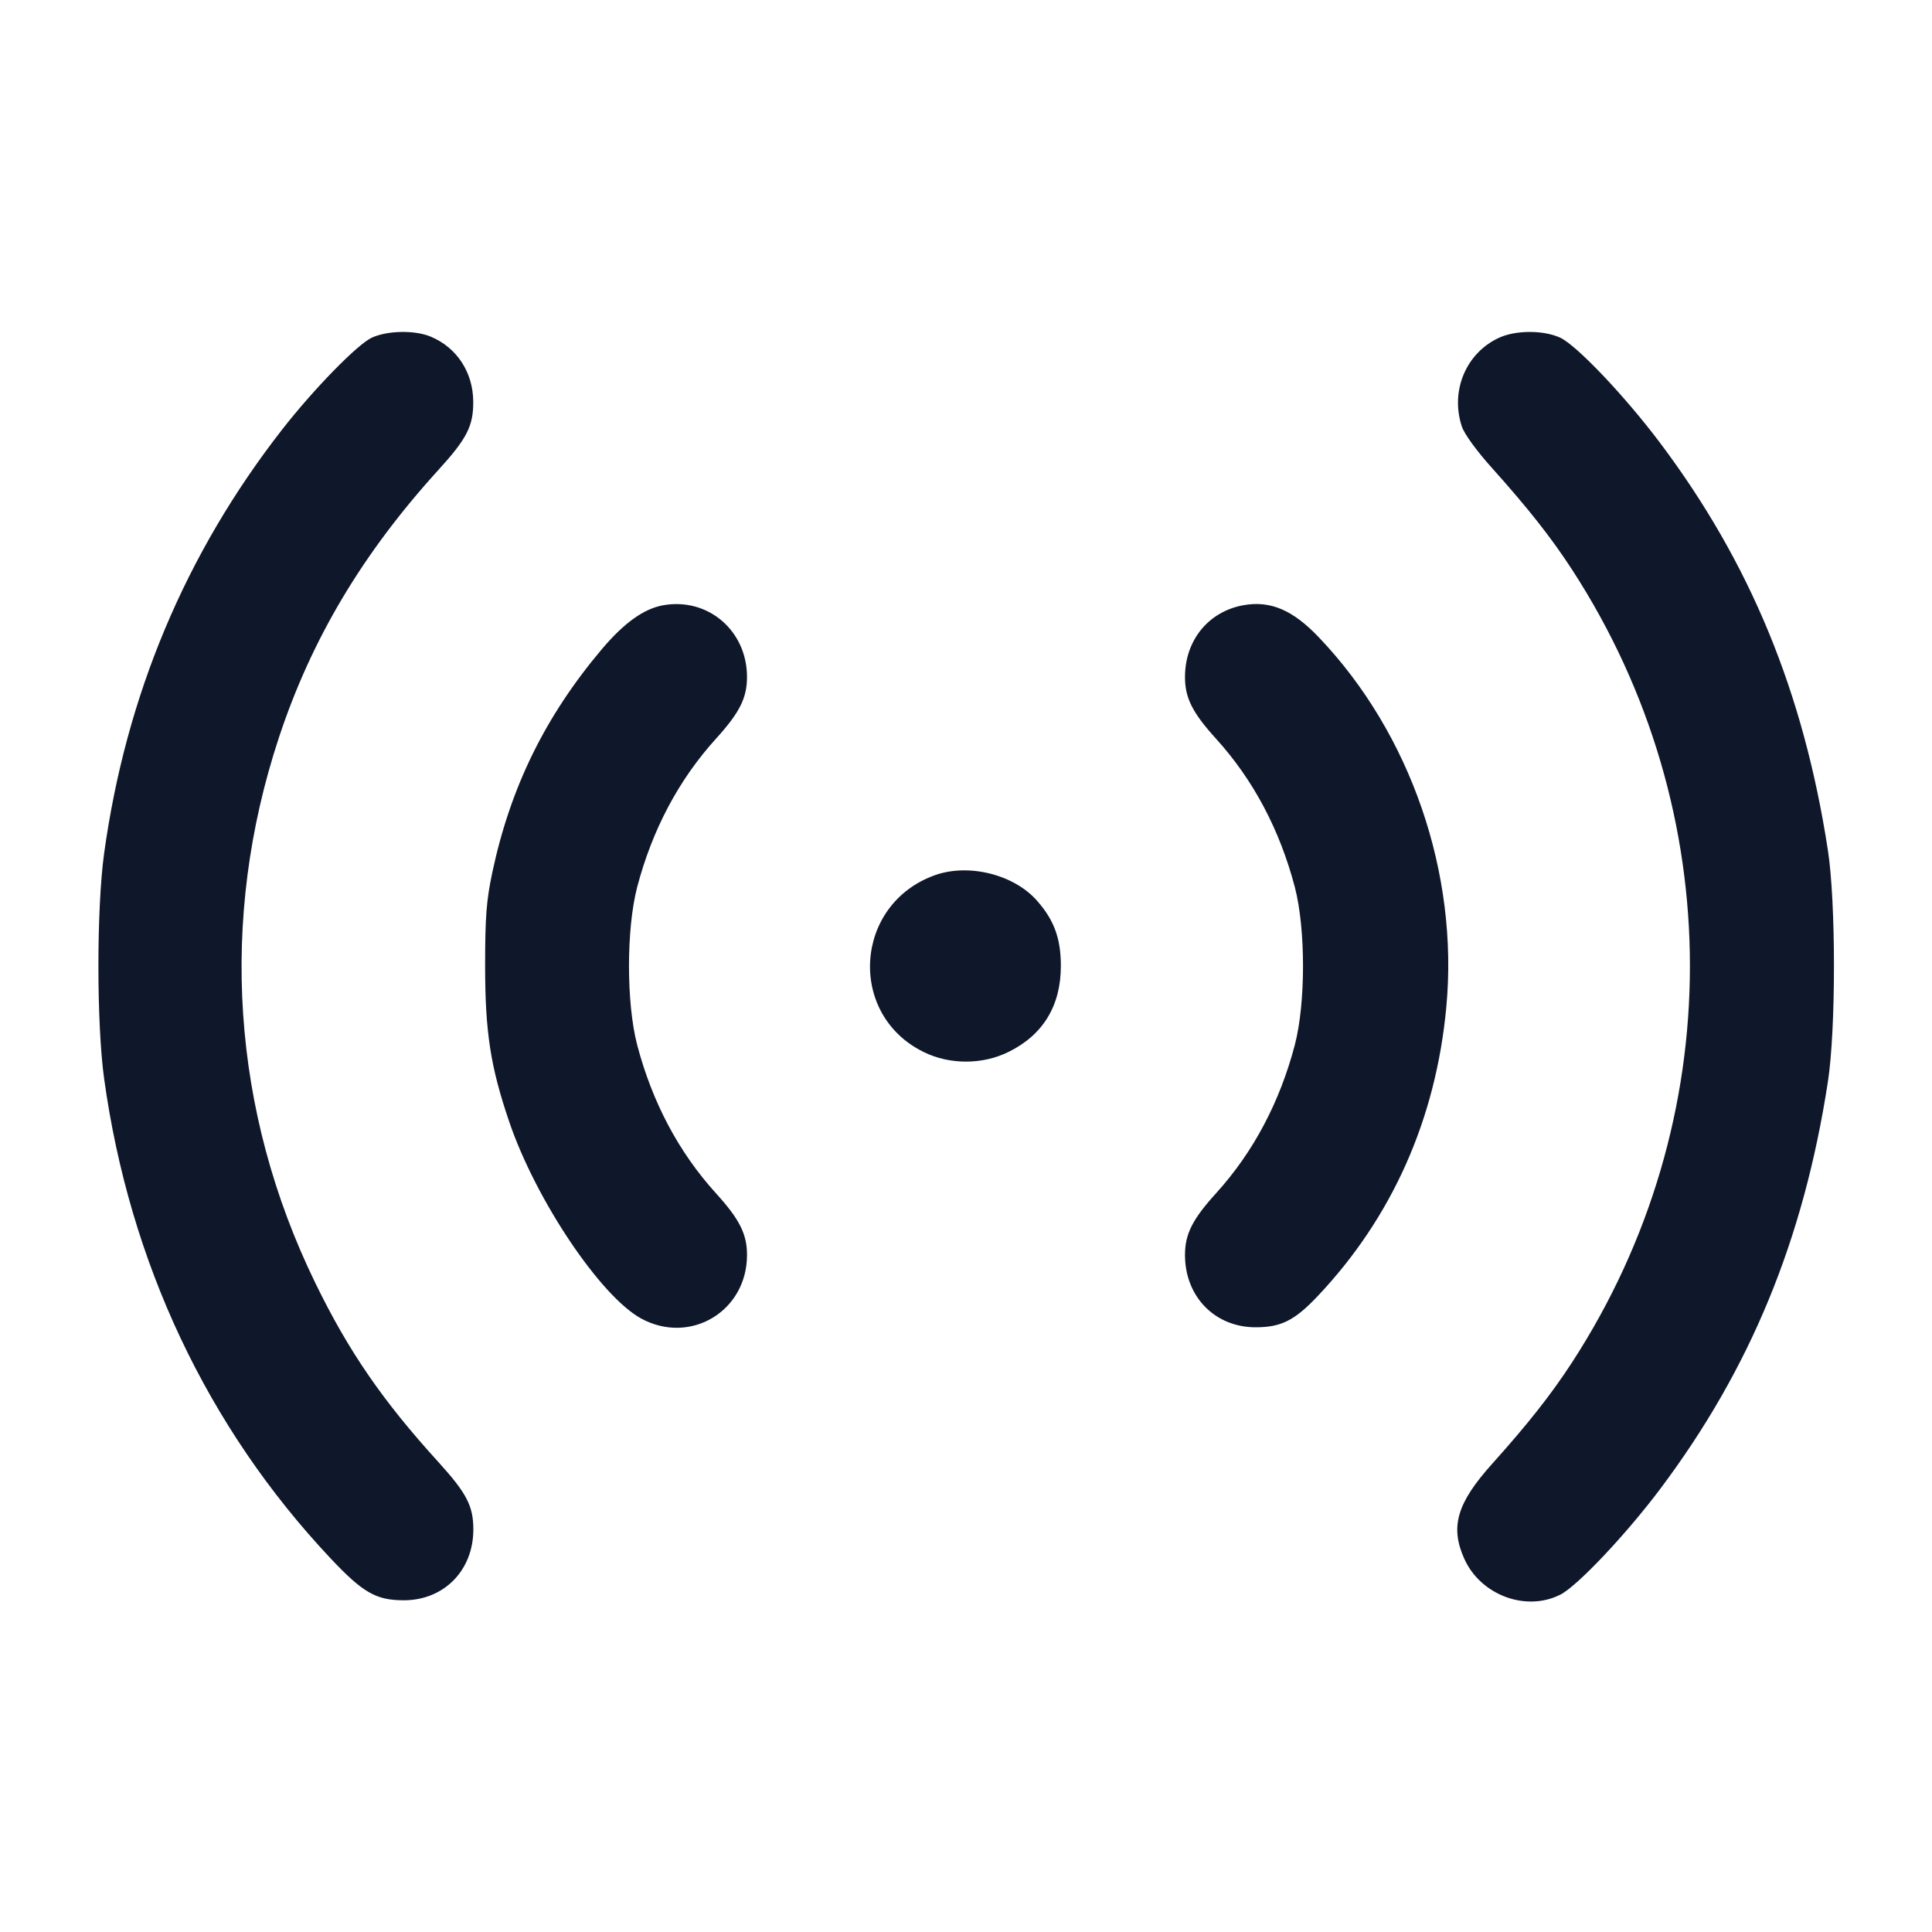 <svg width="20" height="20" viewBox="0 0 20 20" fill="none" xmlns="http://www.w3.org/2000/svg"><path d="M3.850 3.495 C 3.701 3.563,3.246 4.029,2.918 4.450 C 1.919 5.733,1.304 7.198,1.078 8.833 C 0.999 9.406,0.999 10.594,1.078 11.167 C 1.341 13.069,2.147 14.777,3.421 16.131 C 3.756 16.487,3.892 16.565,4.176 16.566 C 4.594 16.568,4.900 16.258,4.900 15.833 C 4.900 15.590,4.831 15.458,4.539 15.136 C 3.961 14.501,3.608 13.988,3.265 13.283 C 2.397 11.504,2.264 9.519,2.888 7.633 C 3.225 6.614,3.754 5.727,4.539 4.864 C 4.834 4.540,4.900 4.410,4.899 4.159 C 4.898 3.856,4.730 3.598,4.459 3.485 C 4.294 3.416,4.014 3.421,3.850 3.495 M15.517 3.497 C 15.176 3.654,15.011 4.047,15.133 4.415 C 15.158 4.492,15.286 4.668,15.448 4.848 C 15.820 5.263,16.059 5.566,16.276 5.900 C 17.900 8.402,17.900 11.598,16.276 14.100 C 16.059 14.434,15.820 14.737,15.448 15.152 C 15.081 15.560,15.009 15.806,15.159 16.138 C 15.329 16.514,15.798 16.688,16.154 16.507 C 16.330 16.417,16.833 15.884,17.186 15.414 C 18.119 14.172,18.671 12.833,18.922 11.200 C 19.006 10.660,19.006 9.340,18.922 8.800 C 18.671 7.167,18.119 5.828,17.186 4.586 C 16.821 4.100,16.320 3.573,16.150 3.495 C 15.976 3.416,15.689 3.417,15.517 3.497 M6.863 6.266 C 6.665 6.302,6.462 6.447,6.233 6.717 C 5.645 7.413,5.284 8.148,5.096 9.033 C 5.035 9.323,5.022 9.490,5.022 10.000 C 5.022 10.686,5.078 11.046,5.273 11.617 C 5.548 12.423,6.217 13.420,6.637 13.649 C 7.146 13.926,7.733 13.574,7.733 12.992 C 7.733 12.775,7.657 12.623,7.410 12.351 C 7.025 11.926,6.752 11.410,6.596 10.817 C 6.483 10.383,6.483 9.617,6.596 9.183 C 6.752 8.590,7.025 8.074,7.410 7.649 C 7.657 7.377,7.733 7.225,7.733 7.008 C 7.733 6.528,7.328 6.182,6.863 6.266 M12.867 6.266 C 12.507 6.333,12.267 6.631,12.267 7.008 C 12.267 7.225,12.343 7.377,12.590 7.649 C 12.975 8.074,13.248 8.590,13.404 9.183 C 13.517 9.617,13.517 10.383,13.404 10.817 C 13.248 11.410,12.975 11.926,12.590 12.351 C 12.343 12.623,12.267 12.775,12.267 12.992 C 12.267 13.423,12.577 13.740,12.998 13.740 C 13.261 13.740,13.401 13.670,13.638 13.420 C 14.410 12.605,14.864 11.586,14.972 10.427 C 15.102 9.043,14.604 7.596,13.655 6.600 C 13.382 6.312,13.148 6.214,12.867 6.266 M9.678 9.060 C 8.841 9.359,8.768 10.501,9.561 10.890 C 9.830 11.023,10.170 11.023,10.439 10.890 C 10.797 10.715,10.982 10.411,10.982 10.000 C 10.982 9.716,10.913 9.526,10.736 9.325 C 10.497 9.052,10.027 8.935,9.678 9.060 " fill="#0F172A" stroke="none" fill-rule="evenodd"></path></svg>